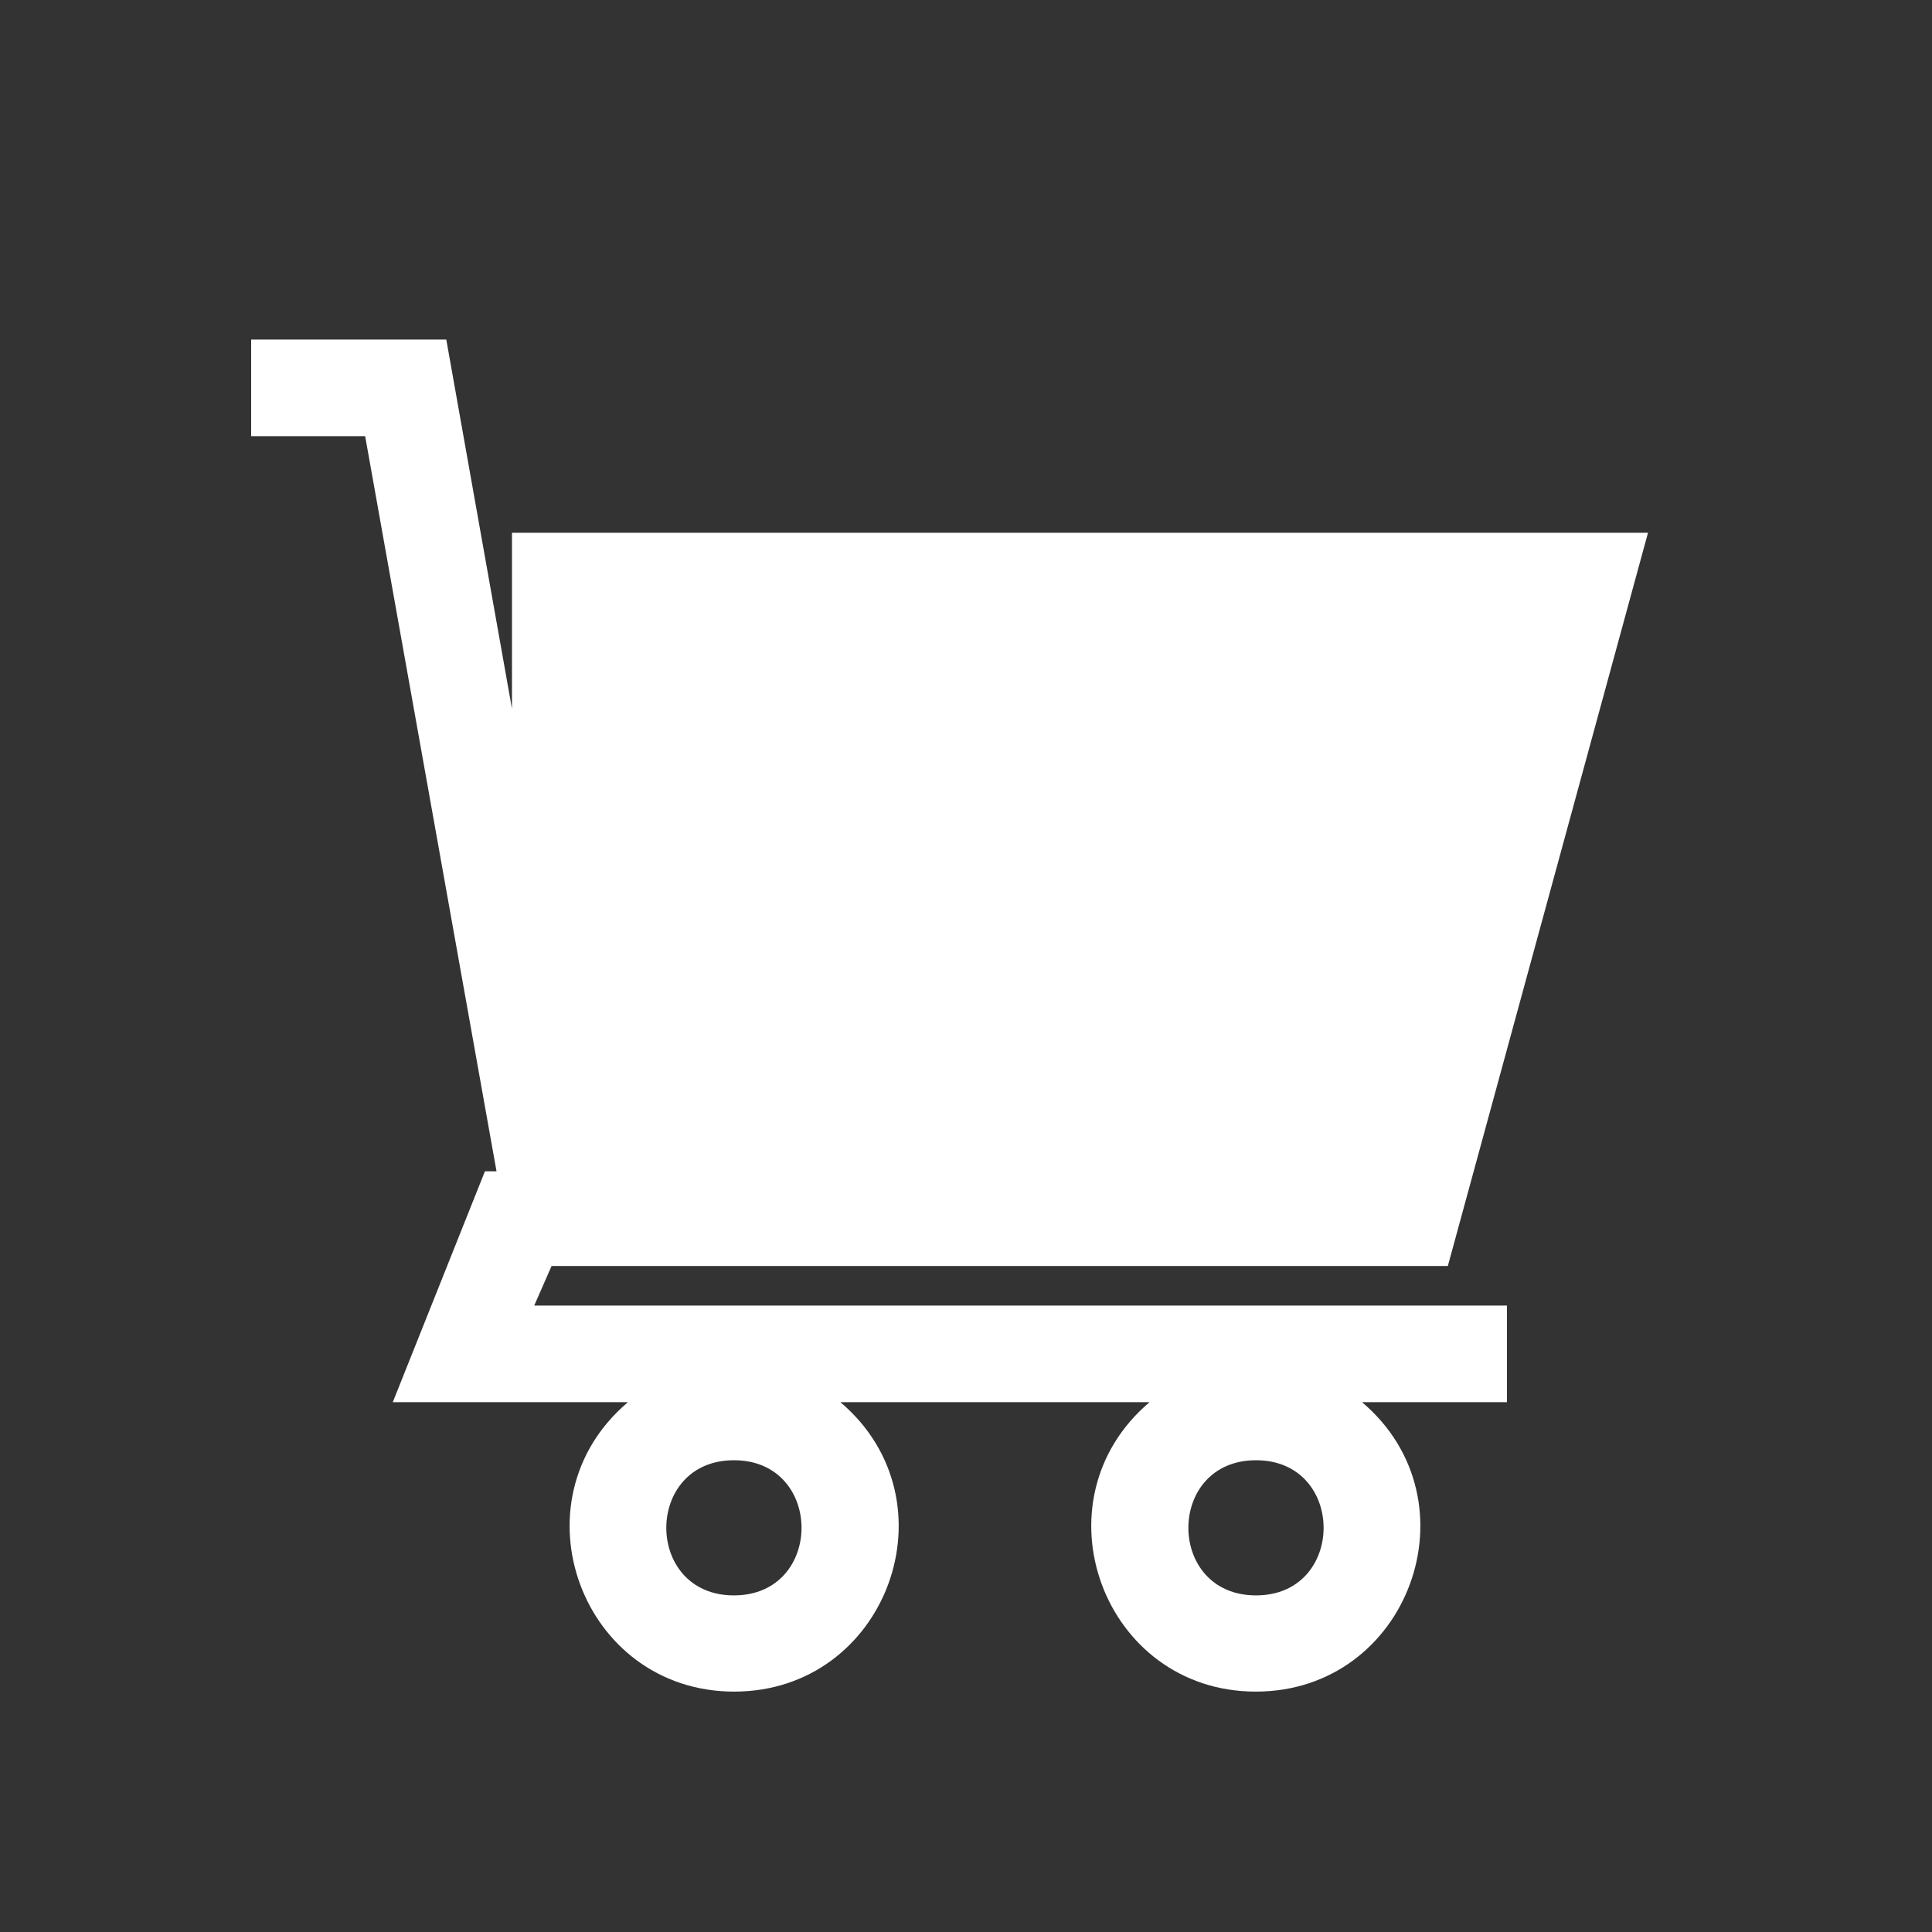 <?xml version="1.0" encoding="UTF-8" standalone="no"?>
<svg
   xmlns:dc="http://purl.org/dc/elements/1.1/"
   xmlns:cc="http://creativecommons.org/ns#"
   xmlns:rdf="http://www.w3.org/1999/02/22-rdf-syntax-ns#"
   xmlns:svg="http://www.w3.org/2000/svg"
   xmlns="http://www.w3.org/2000/svg"
   xmlns:sodipodi="http://sodipodi.sourceforge.net/DTD/sodipodi-0.dtd"
   xmlns:inkscape="http://www.inkscape.org/namespaces/inkscape"
   version="1.1"
   viewBox="0 0 100 100"
   id="svg849"
   sodipodi:docname="cart-round.svg"
   inkscape:version="1.0.1 (3bc2e813f5, 2020-09-07)">
  <rect x="0" y="0" width="100" height="100" fill="#333333" stroke="none"/>
  <defs
     id="defs853" />
  <sodipodi:namedview
     pagecolor="#ffffff"
     bordercolor="#666666"
     borderopacity="1"
     objecttolerance="10"
     gridtolerance="10"
     guidetolerance="10"
     inkscape:pageopacity="0"
     inkscape:pageshadow="2"
     inkscape:window-width="1600"
     inkscape:window-height="877"
     id="namedview851"
     showgrid="false"
     inkscape:zoom="12.423949"
     inkscape:cx="48.503197"
     inkscape:cy="57.461985"
     inkscape:window-x="-8"
     inkscape:window-y="-8"
     inkscape:window-maximized="1"
     inkscape:current-layer="g847"
     inkscape:document-rotation="0"
     inkscape:snap-nodes="false"
     inkscape:snap-grids="true"
     inkscape:snap-page="false" />
  <g
     fill="white"
     fill-rule="evenodd"
     stroke-linecap="round"
     stroke-linejoin="round"
     id="g847"
     style="fill:#46ffff;fill-opacity:1">
    <path
       d="m 13,22.577 h 5.9 l 6.8,38.05 h -0.6 l -4.77,11.95 H 32.5 c -6.033,5.12 -2.411,14.98 5.5,14.98 7.911,0 11.533,-9.86 5.5,-14.98 h 16 c -6.033,5.12 -2.411,14.98 5.5,14.98 7.911,0 11.533,-9.86 5.5,-14.98 H 78 v -5 H 27.65 l 0.9,-2.05 h 46.39 l 10.36,-37.95 H 26.5 v 9.11 l -3.4,-19.11 H 13 v 5.05 z m 24.988,60 c 4.666,-6.67e-4 4.666,-6.996 -5e-4,-6.995 -4.666,0 -4.667,6.995 -5e-4,6.995 m 27.023,0 c 4.666,-6.7e-5 4.666,-6.995 -5e-5,-6.995 -4.666,0 -4.667,6.995 -5e-5,6.995"
       id="path845"
       style="fill:#ffffff;fill-opacity:1"
       sodipodi:nodetypes="ccccccsccsccccccccccccccccccc" />
  </g>
</svg>

